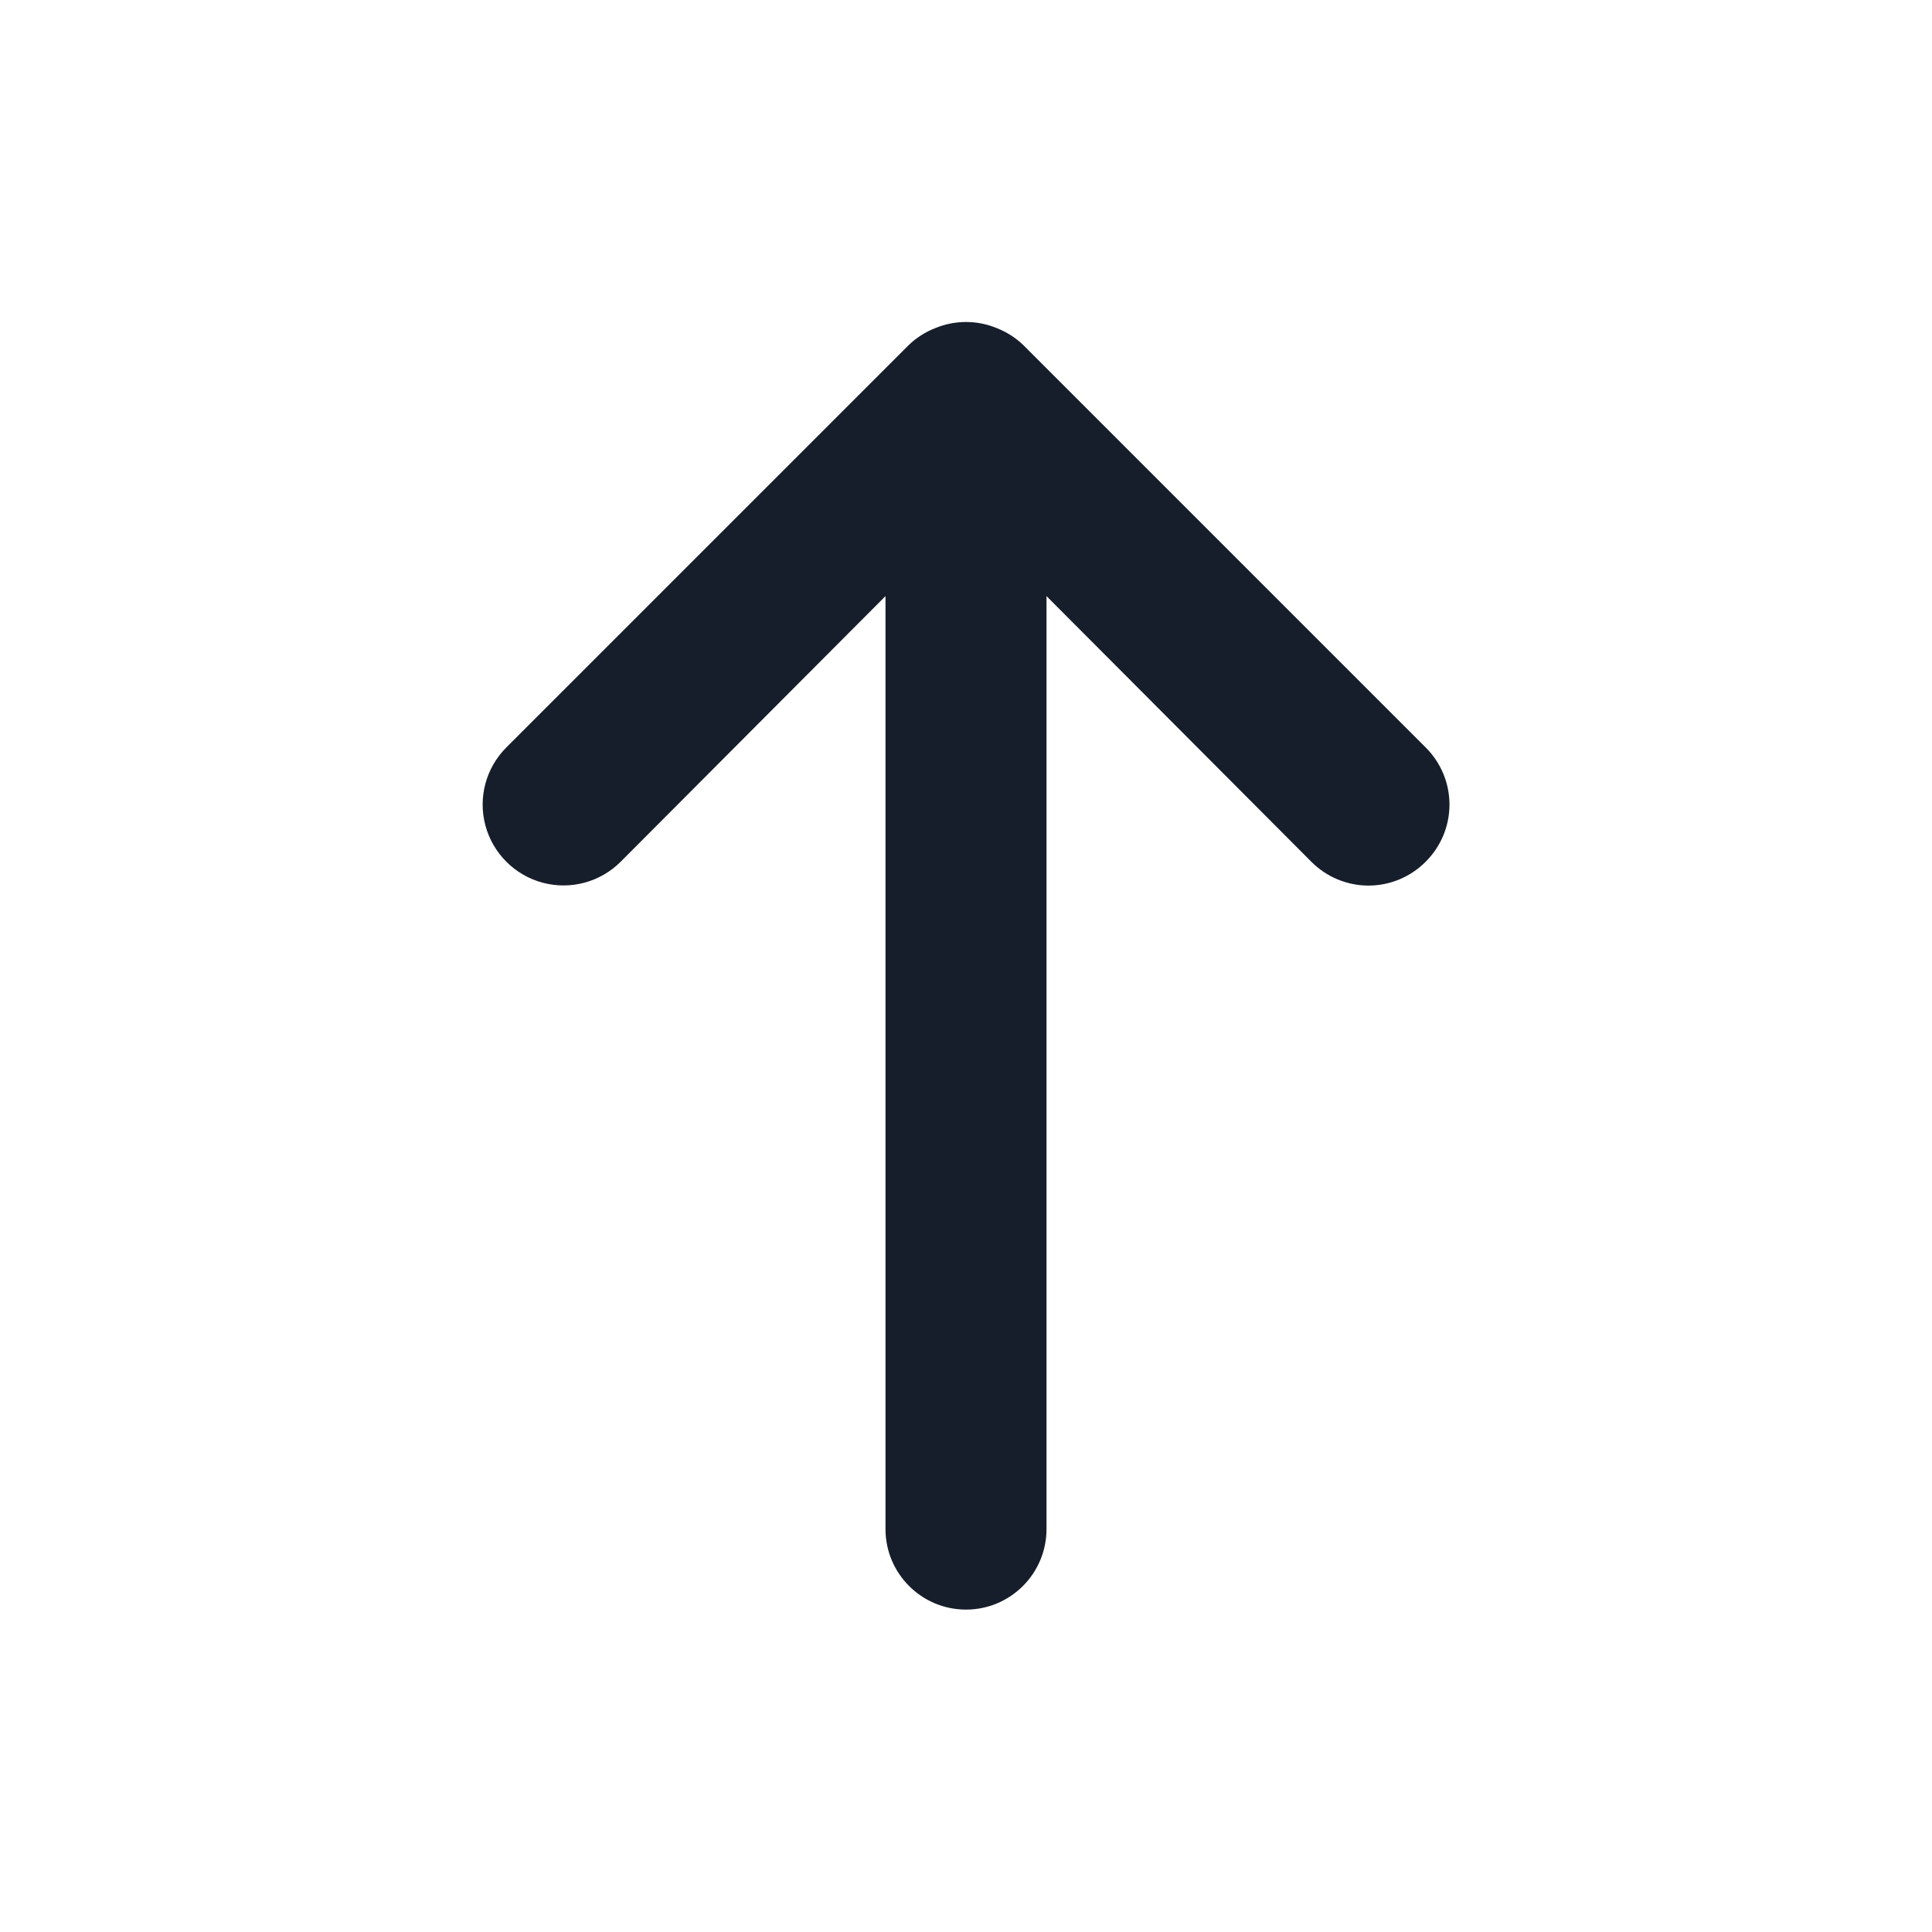 <svg width="24" height="24" viewBox="0 0 24 24" fill="none" xmlns="http://www.w3.org/2000/svg">
<path fill-rule="evenodd" clip-rule="evenodd" d="M17.71 9.285L12.71 4.285C12.615 4.194 12.503 4.123 12.38 4.075C12.136 3.975 11.864 3.975 11.62 4.075C11.497 4.123 11.385 4.194 11.29 4.285L6.29 9.285C6.036 9.539 5.937 9.908 6.03 10.255C6.123 10.601 6.394 10.872 6.74 10.965C7.087 11.058 7.456 10.959 7.71 10.705L11 7.405V18.995C11 19.547 11.448 19.995 12 19.995C12.552 19.995 13 19.547 13 18.995V7.405L16.29 10.705C16.478 10.894 16.733 11.001 17 11.001C17.267 11.001 17.522 10.894 17.71 10.705C17.899 10.517 18.006 10.262 18.006 9.995C18.006 9.728 17.899 9.473 17.71 9.285Z" fill="#171E2B"/>
</svg>
